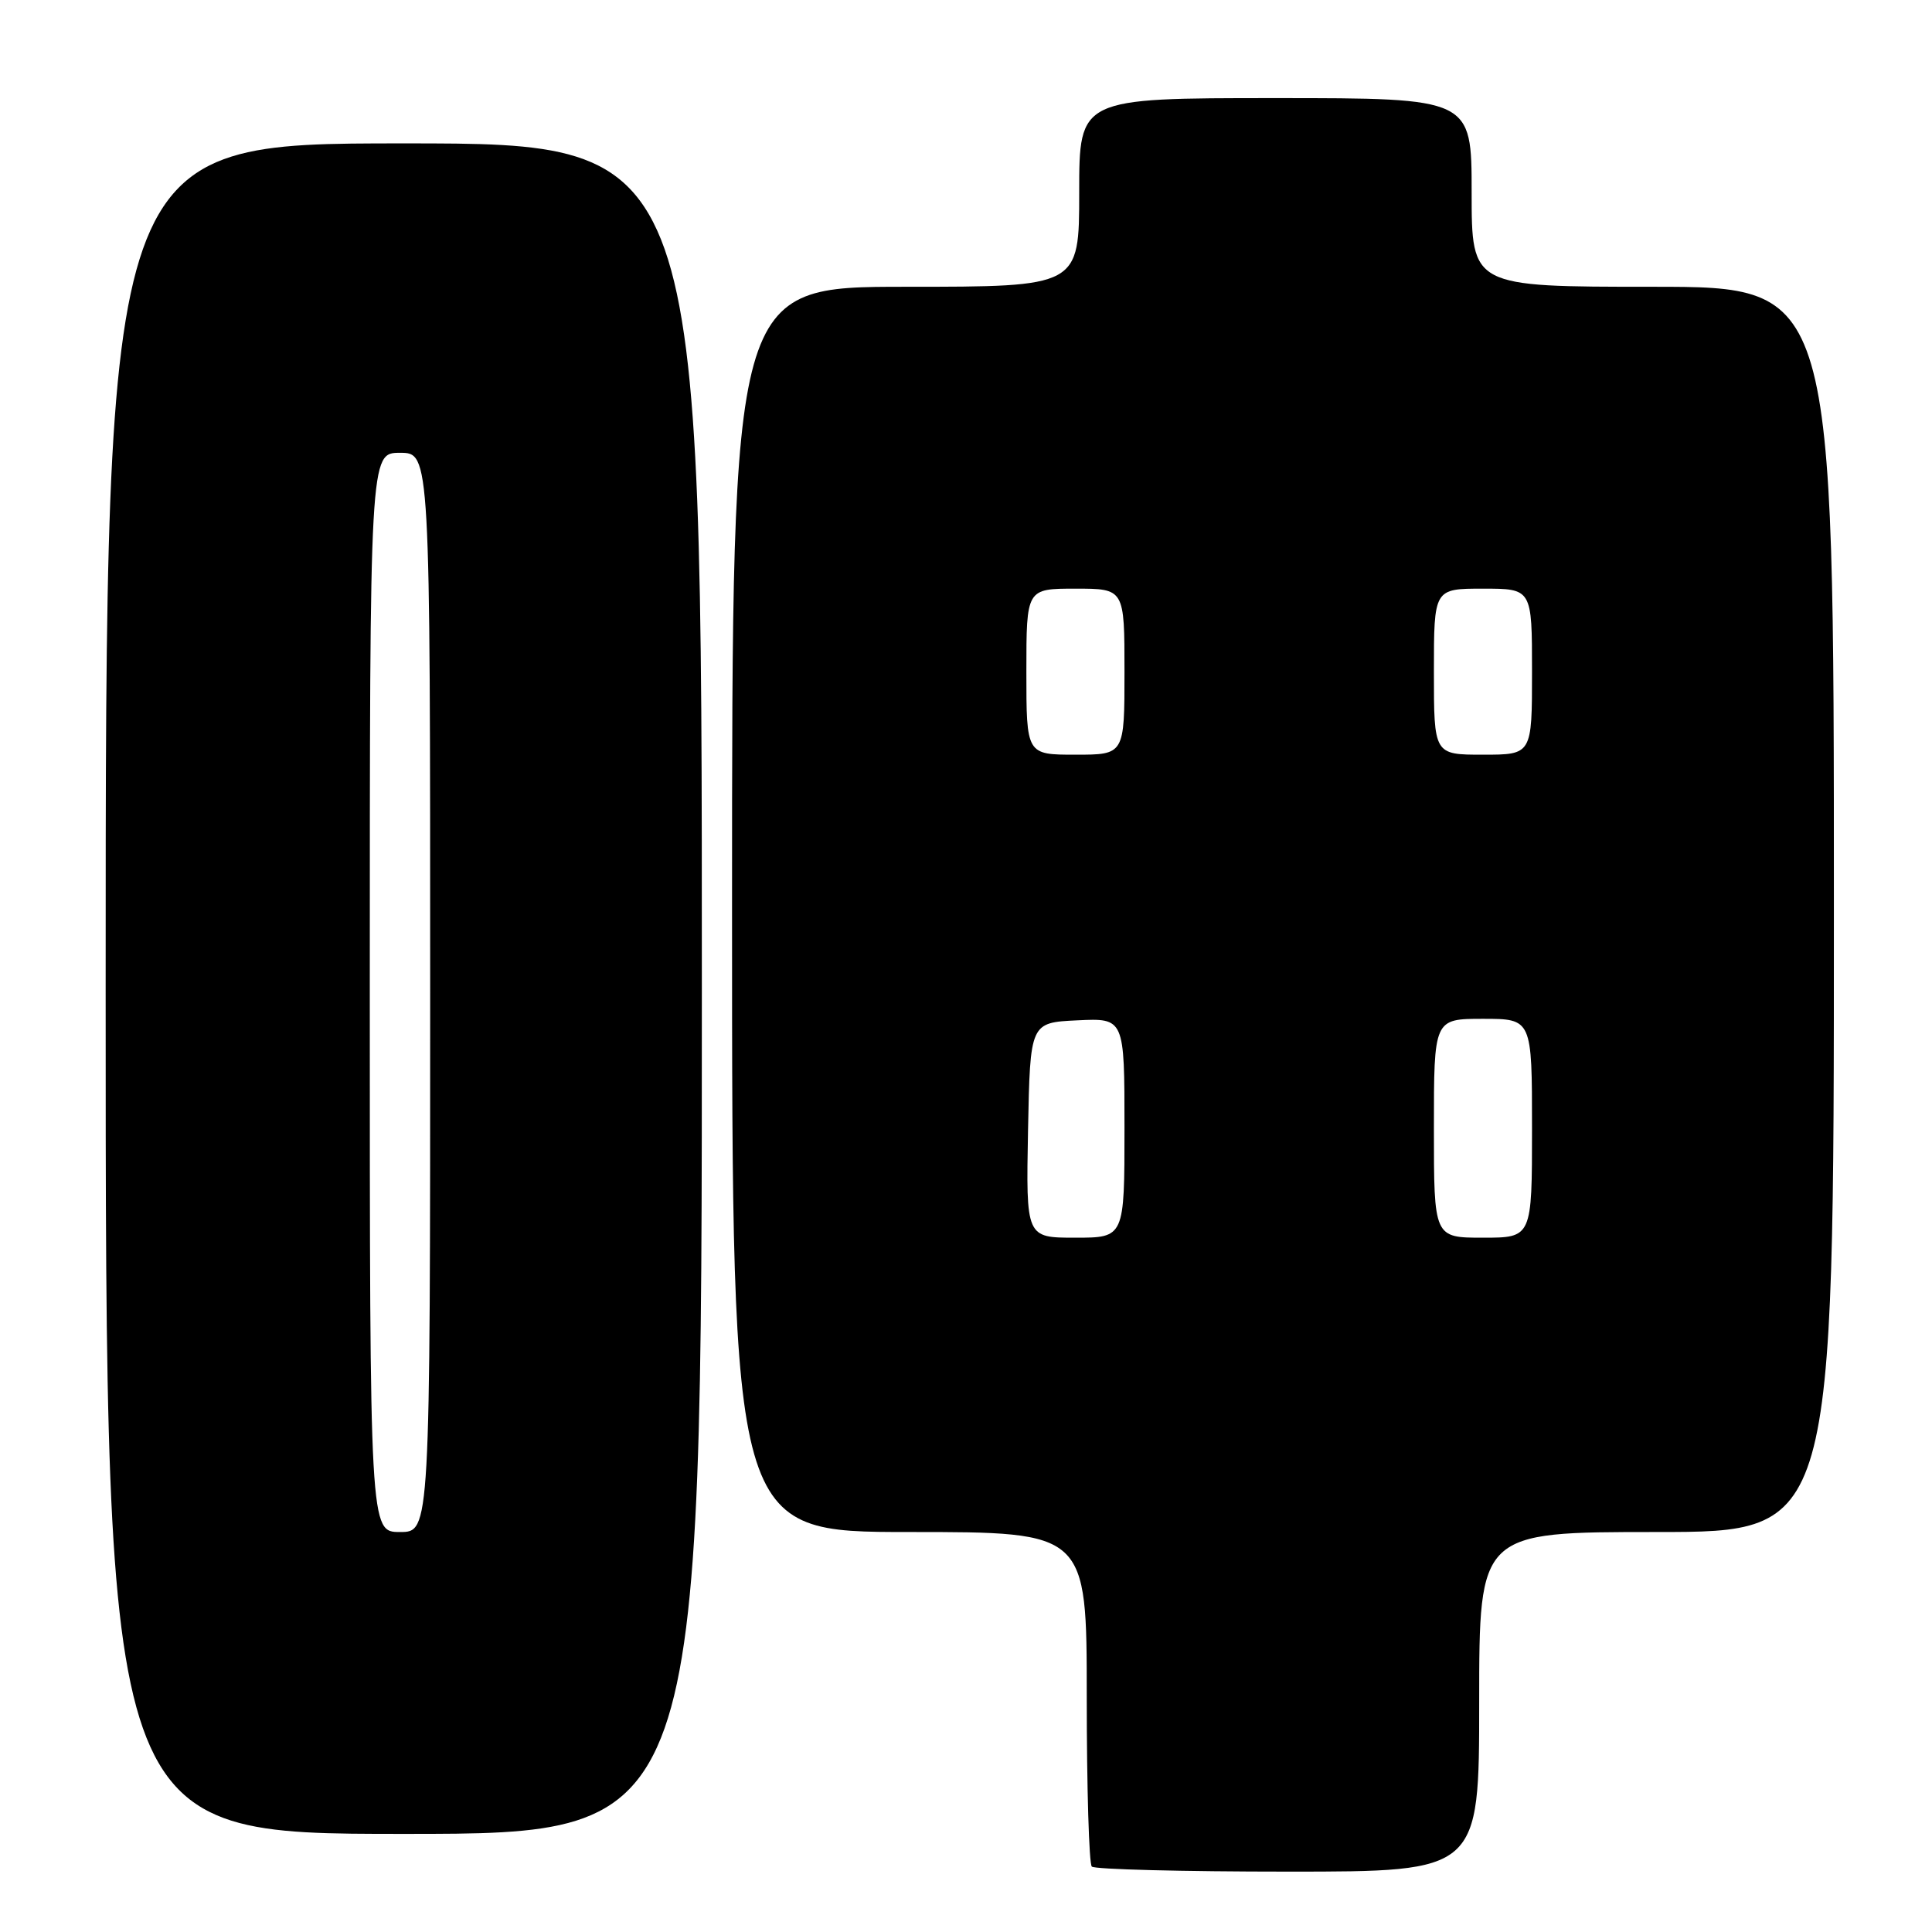 <?xml version="1.0" encoding="UTF-8" standalone="no"?>
<!DOCTYPE svg PUBLIC "-//W3C//DTD SVG 1.1//EN" "http://www.w3.org/Graphics/SVG/1.1/DTD/svg11.dtd" >
<svg xmlns="http://www.w3.org/2000/svg" xmlns:xlink="http://www.w3.org/1999/xlink" version="1.1" viewBox="0 0 256 256">
 <g >
 <path fill="currentColor"
d=" M 196.00 225.50 C 196.00 203.00 196.00 203.00 219.50 203.00 C 243.00 203.00 243.00 203.00 243.00 120.50 C 243.00 38.00 243.00 38.00 219.00 38.00 C 195.00 38.00 195.00 38.00 195.00 25.50 C 195.00 13.00 195.00 13.00 169.00 13.00 C 143.00 13.00 143.00 13.00 143.00 25.50 C 143.00 38.00 143.00 38.00 120.00 38.00 C 97.00 38.00 97.00 38.00 97.00 120.50 C 97.00 203.00 97.00 203.00 120.50 203.00 C 144.00 203.00 144.00 203.00 144.00 224.83 C 144.00 236.84 144.30 246.97 144.67 247.33 C 145.03 247.70 156.73 248.00 170.67 248.00 C 196.00 248.00 196.00 248.00 196.00 225.50 Z  M 93.00 131.00 C 93.00 19.00 93.00 19.00 53.50 19.00 C 14.00 19.00 14.00 19.00 14.00 131.00 C 14.00 243.00 14.00 243.00 53.50 243.00 C 93.00 243.00 93.00 243.00 93.00 131.00 Z  M 136.22 149.75 C 136.50 135.50 136.50 135.50 142.75 135.20 C 149.00 134.90 149.00 134.90 149.00 149.45 C 149.00 164.00 149.00 164.00 142.47 164.00 C 135.95 164.00 135.95 164.00 136.22 149.75 Z  M 190.00 149.50 C 190.00 135.00 190.00 135.00 196.50 135.00 C 203.00 135.00 203.00 135.00 203.00 149.50 C 203.00 164.00 203.00 164.00 196.50 164.00 C 190.00 164.00 190.00 164.00 190.00 149.50 Z  M 136.00 89.00 C 136.00 78.00 136.00 78.00 142.50 78.00 C 149.00 78.00 149.00 78.00 149.00 89.00 C 149.00 100.00 149.00 100.00 142.50 100.00 C 136.00 100.00 136.00 100.00 136.00 89.00 Z  M 190.00 89.00 C 190.00 78.00 190.00 78.00 196.50 78.00 C 203.00 78.00 203.00 78.00 203.00 89.00 C 203.00 100.00 203.00 100.00 196.50 100.00 C 190.00 100.00 190.00 100.00 190.00 89.00 Z  M 49.00 131.50 C 49.00 60.00 49.00 60.00 53.00 60.00 C 57.00 60.00 57.00 60.00 57.00 131.50 C 57.00 203.00 57.00 203.00 53.00 203.00 C 49.00 203.00 49.00 203.00 49.00 131.50 Z "/>
</g>
</svg>